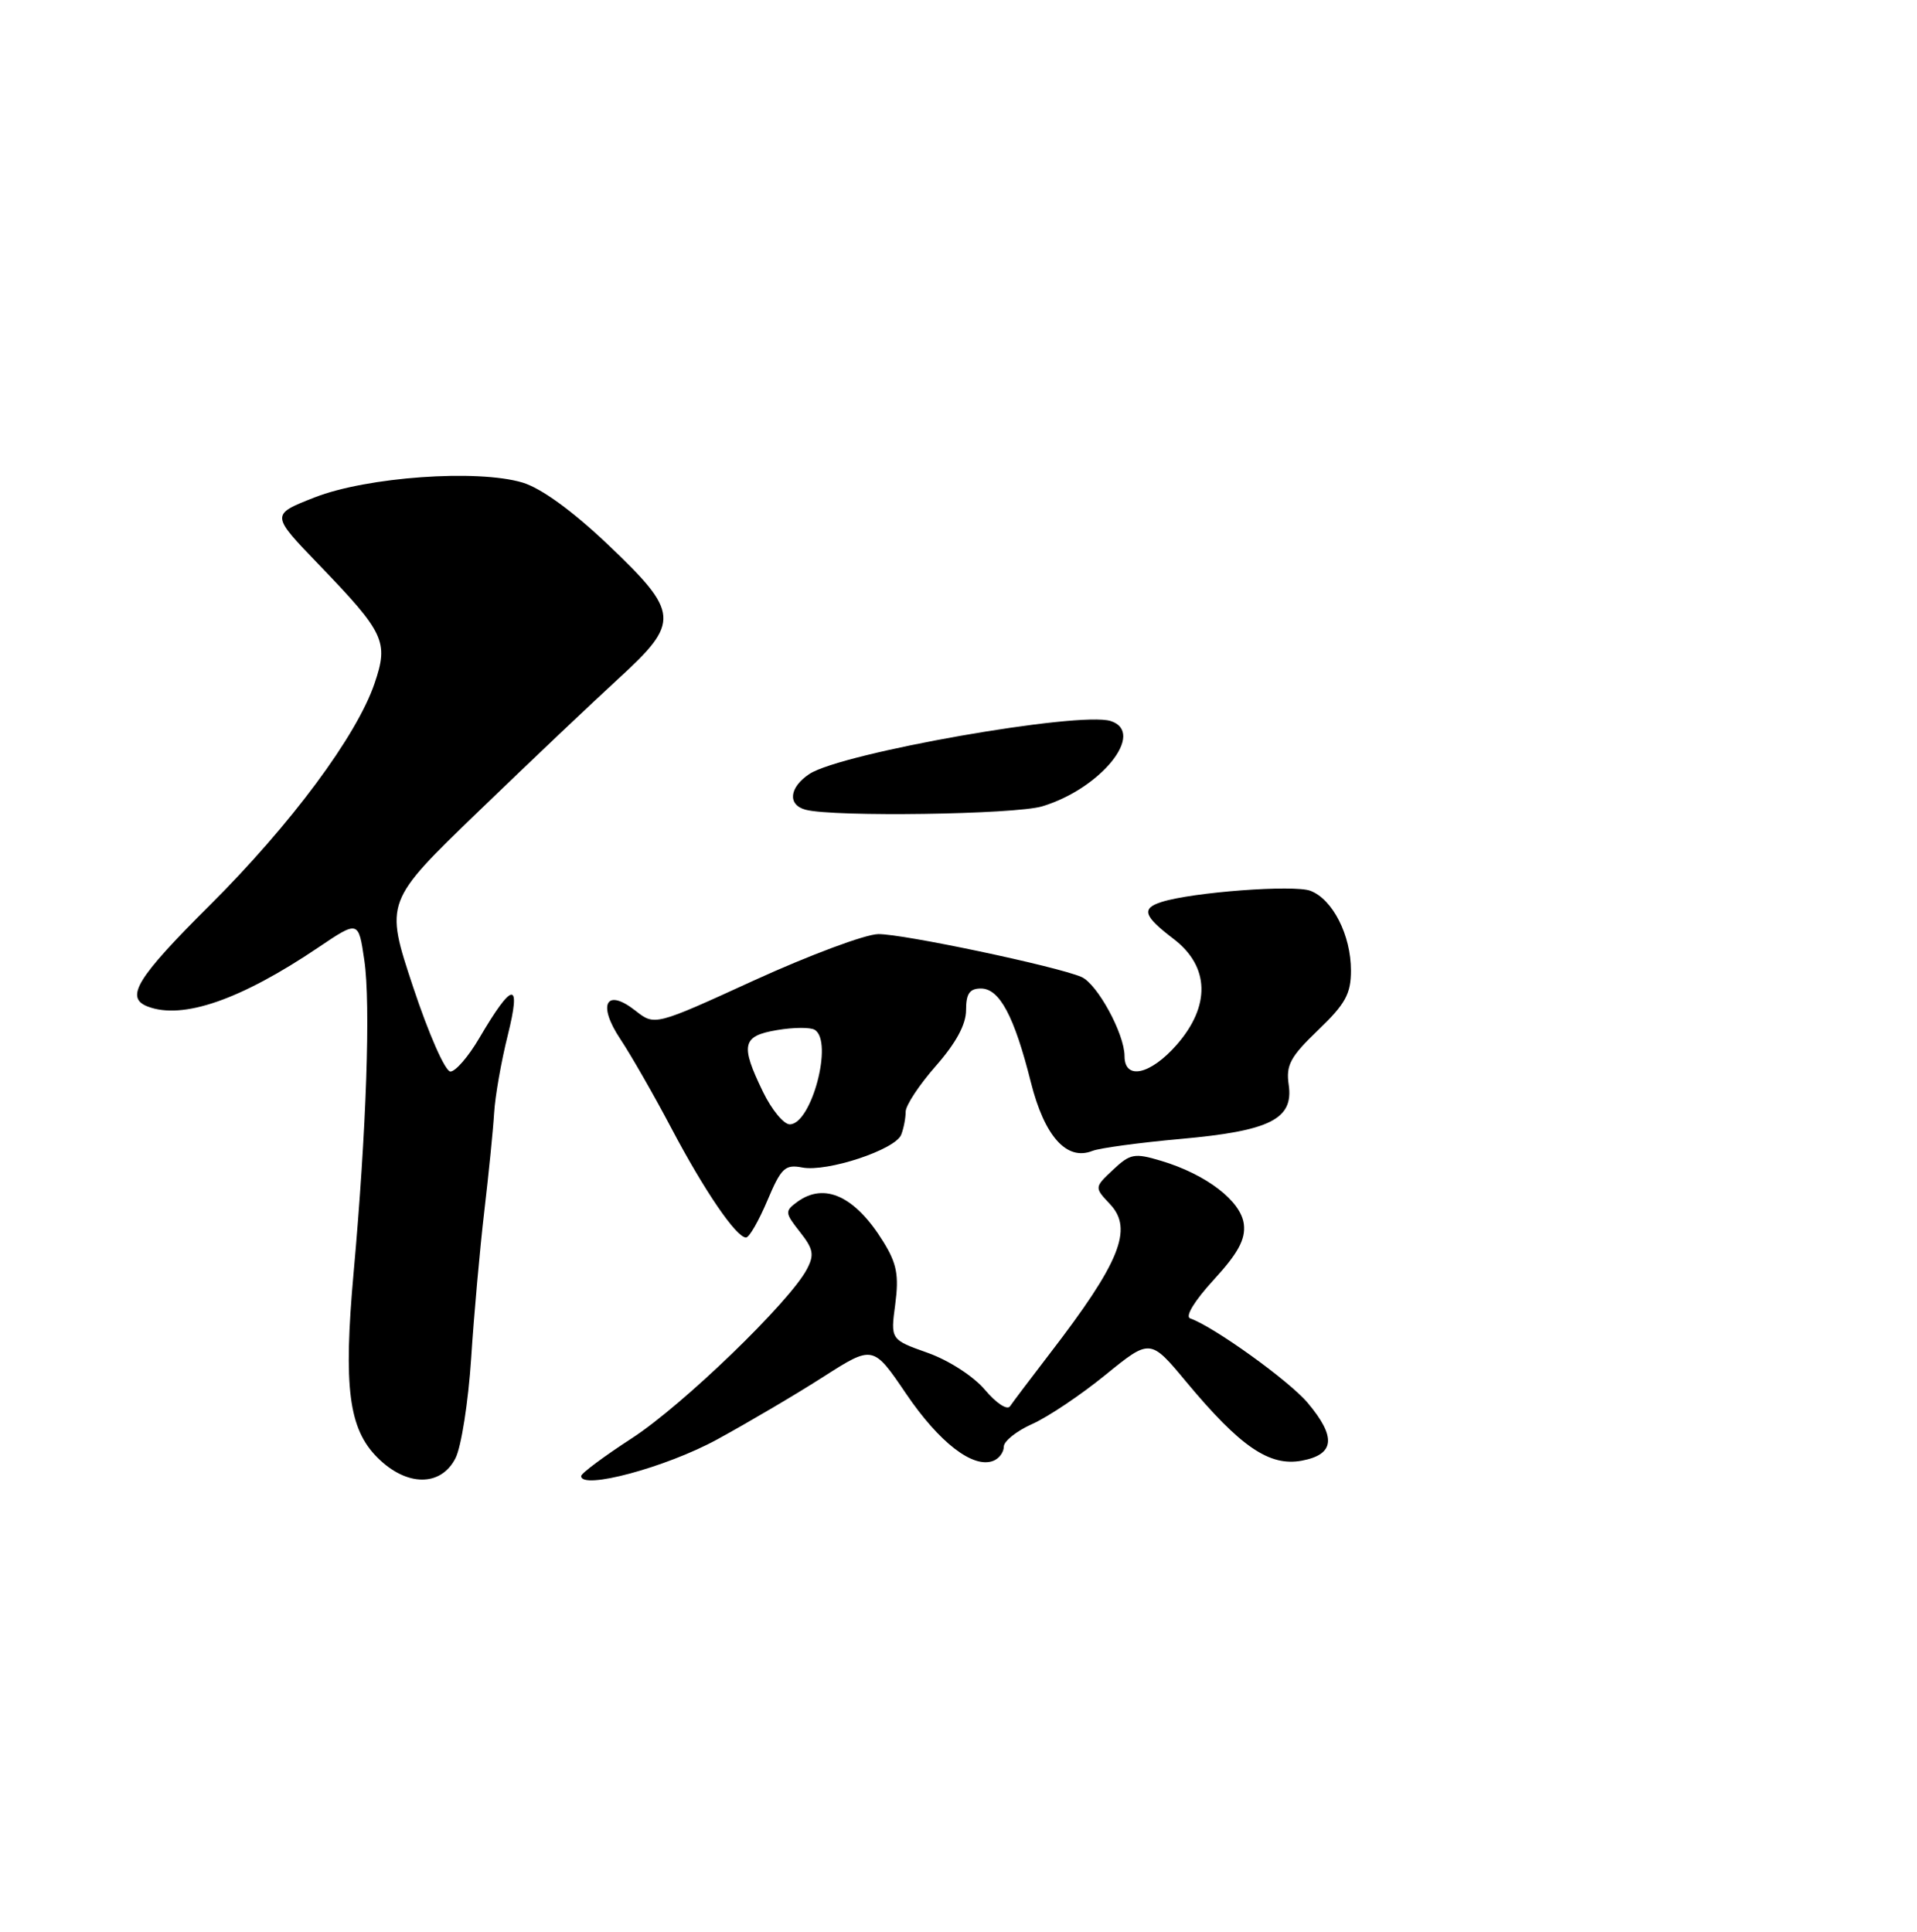 <?xml version="1.0" encoding="UTF-8" standalone="no"?>
<!DOCTYPE svg PUBLIC "-//W3C//DTD SVG 1.1//EN" "http://www.w3.org/Graphics/SVG/1.1/DTD/svg11.dtd" >
<svg xmlns="http://www.w3.org/2000/svg" xmlns:xlink="http://www.w3.org/1999/xlink" version="1.1" viewBox="0 0 254 256">
 <g >
 <path fill="currentColor"
d=" M 60.35 193.25 C 61.12 191.74 62.05 185.78 62.43 180.00 C 62.80 174.22 63.59 165.45 64.17 160.50 C 64.75 155.55 65.34 149.70 65.47 147.50 C 65.60 145.30 66.41 140.66 67.28 137.19 C 69.09 129.90 67.94 130.02 63.50 137.58 C 62.08 140.01 60.36 142.00 59.68 142.00 C 58.99 142.00 56.79 137.00 54.72 130.75 C 50.99 119.50 50.99 119.50 63.43 107.50 C 70.27 100.90 78.60 93.00 81.93 89.95 C 90.15 82.43 90.05 81.21 80.56 72.18 C 75.80 67.66 71.71 64.70 69.23 63.95 C 63.24 62.16 48.62 63.20 41.68 65.92 C 35.86 68.20 35.86 68.20 42.27 74.85 C 50.97 83.88 51.51 85.04 49.63 90.56 C 47.27 97.51 38.56 109.24 27.83 119.93 C 18.10 129.62 16.51 132.22 19.58 133.39 C 24.20 135.16 31.89 132.50 42.16 125.57 C 47.50 121.97 47.50 121.97 48.27 127.24 C 49.13 133.02 48.55 149.82 46.85 168.70 C 45.49 183.84 46.20 189.36 50.01 193.16 C 53.86 197.02 58.41 197.05 60.35 193.25 Z  M 95.00 190.77 C 99.12 188.52 105.47 184.78 109.09 182.46 C 115.68 178.25 115.68 178.25 120.07 184.72 C 124.45 191.17 128.92 194.63 131.59 193.60 C 132.37 193.31 133.00 192.46 133.00 191.72 C 133.00 190.99 134.69 189.64 136.75 188.72 C 138.81 187.81 143.18 184.88 146.45 182.22 C 152.40 177.38 152.40 177.38 157.18 183.13 C 164.37 191.76 168.20 194.37 172.49 193.57 C 176.86 192.75 177.09 190.45 173.26 185.90 C 170.81 182.99 160.77 175.77 157.70 174.72 C 156.99 174.48 158.26 172.39 160.81 169.61 C 164.04 166.09 165.05 164.24 164.81 162.24 C 164.45 159.17 159.82 155.62 153.83 153.83 C 150.32 152.78 149.75 152.88 147.48 155.02 C 144.99 157.36 144.99 157.36 147.09 159.59 C 150.18 162.88 148.40 167.29 139.06 179.43 C 136.55 182.70 134.20 185.81 133.83 186.36 C 133.46 186.92 132.00 185.96 130.51 184.19 C 128.99 182.39 125.73 180.28 122.92 179.28 C 117.99 177.53 117.99 177.53 118.62 172.83 C 119.12 169.01 118.83 167.45 117.04 164.56 C 113.30 158.51 109.25 156.64 105.63 159.28 C 103.97 160.50 103.99 160.72 105.99 163.26 C 107.78 165.53 107.92 166.29 106.90 168.22 C 104.60 172.57 90.46 186.22 83.75 190.58 C 80.04 192.99 77.00 195.25 77.00 195.61 C 77.00 197.48 88.24 194.46 95.00 190.77 Z  M 101.67 159.11 C 103.50 154.77 104.02 154.28 106.30 154.72 C 109.61 155.35 118.65 152.35 119.41 150.37 C 119.74 149.53 120.00 148.15 120.00 147.32 C 120.00 146.49 121.80 143.76 124.00 141.26 C 126.67 138.22 128.00 135.77 128.00 133.86 C 128.00 131.68 128.47 131.00 129.97 131.00 C 132.44 131.00 134.39 134.66 136.59 143.43 C 138.39 150.59 141.34 153.88 144.74 152.52 C 145.71 152.14 150.95 151.43 156.38 150.94 C 168.28 149.88 171.42 148.31 170.75 143.75 C 170.37 141.15 170.97 140.04 174.65 136.51 C 178.26 133.05 179.00 131.71 179.00 128.62 C 179.00 123.93 176.58 119.17 173.63 118.05 C 171.45 117.22 158.00 118.23 153.91 119.53 C 151.19 120.39 151.52 121.40 155.50 124.43 C 160.28 128.08 160.42 133.31 155.90 138.47 C 152.41 142.44 149.00 143.18 149.00 139.96 C 149.00 137.01 145.39 130.38 143.29 129.47 C 140.04 128.06 119.56 123.74 116.36 123.79 C 114.64 123.82 107.27 126.57 99.99 129.89 C 86.75 135.95 86.75 135.95 84.20 133.94 C 80.30 130.87 79.12 133.09 82.20 137.71 C 83.59 139.80 86.63 145.10 88.95 149.50 C 93.33 157.81 97.56 164.00 98.85 164.00 C 99.27 164.00 100.53 161.80 101.67 159.11 Z  M 138.08 106.86 C 145.88 104.52 151.88 97.05 147.16 95.55 C 143.01 94.23 111.53 99.77 107.26 102.56 C 104.57 104.33 104.31 106.67 106.75 107.31 C 110.49 108.29 134.46 107.94 138.08 106.86 Z  M 101.09 144.68 C 98.06 138.44 98.33 137.29 102.96 136.51 C 105.14 136.14 107.39 136.12 107.96 136.48 C 110.44 138.01 107.52 149.00 104.64 149.00 C 103.84 149.00 102.24 147.06 101.09 144.68 Z "/>
</g>
</svg>